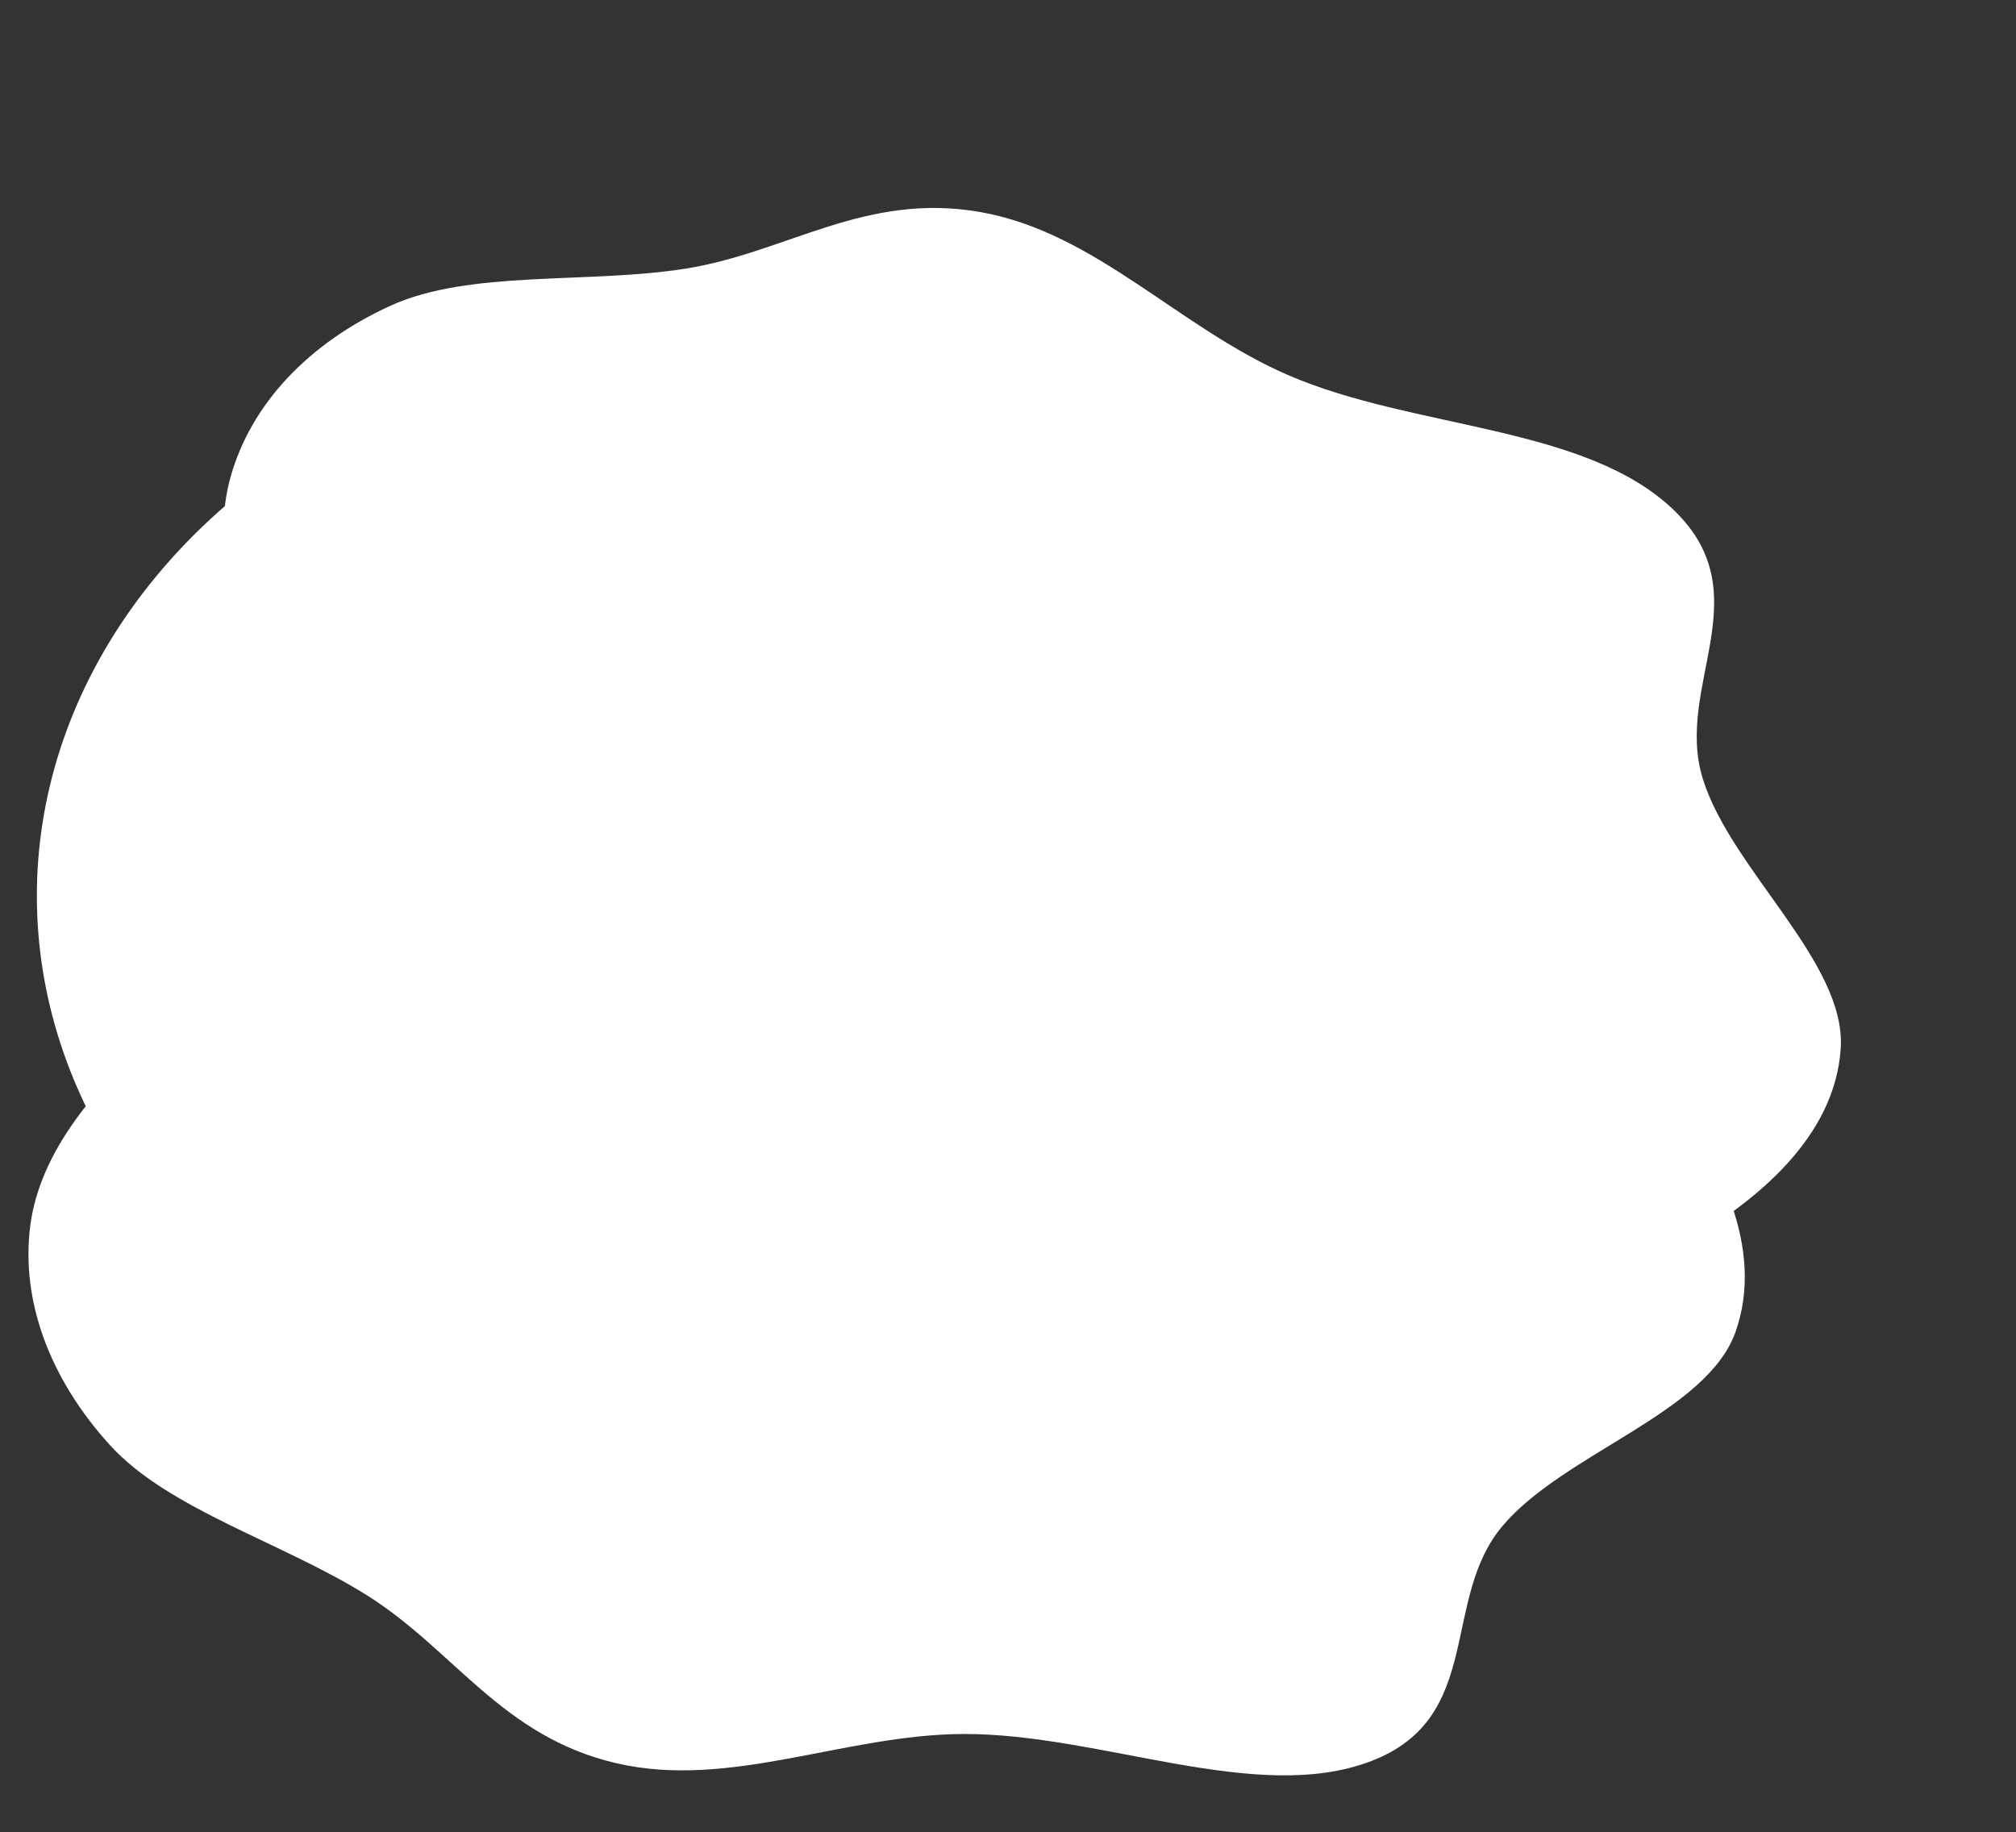 <svg width="2789" height="2535" viewBox="0 0 2789 2535" fill="none" xmlns="http://www.w3.org/2000/svg" xmlns:xlink="http://www.w3.org/1999/xlink">
		<rect x="0" y="0" width="2789" height="2535" fill="#333333" stroke="none"/>
		<defs/>
	<ellipse id="Ellipse 15" cx="984" cy="1239.5" rx="933" ry="778.5" fill="#FFFFFF" fill-opacity="1"/>
	<path id="Vector" d="M931.51 1561.73C808.32 1479.47 722.71 1379.4 629.4 1281.53C536.48 1184.06 433.68 1089.48 381.46 984.76C326.05 873.64 291.17 758.32 319.12 659.32C347.39 559.2 426.33 475.03 540.04 423.05C649.62 372.97 813.25 393.14 948.38 371.69C1089.13 349.36 1196.86 265.18 1356.7 293.47C1516.08 321.67 1631.52 454.18 1782.95 519.37C1957.8 594.64 2194.9 588.15 2316.6 706.69C2436.6 823.59 2316.11 949.35 2355.64 1077.27C2394.58 1203.18 2554.25 1331.39 2546.51 1450.46C2538.67 1571.25 2433.98 1662.74 2313.31 1729.29C2195.27 1794.4 2033 1816.4 1867.31 1825.08C1709.6 1833.33 1541.59 1825.71 1373.72 1778.47C1212.81 1733.19 1065.23 1651 931.51 1561.73Z" fill="#FFFFFF" fill-opacity="1" fill-rule="nonzero"/>
	<path id="Vector" d="M959.44 1106.09C813.85 1133.37 695.82 1191.79 571.57 1245.17C447.84 1298.32 316.16 1344.95 227.03 1420.75C132.44 1501.19 55.08 1593.55 41.91 1695.58C28.59 1798.76 68.15 1907.16 152.32 1999.61C233.43 2088.7 391.84 2134.39 507.71 2207.18C628.37 2282.97 694.4 2402.69 852.51 2439.44C1010.17 2476.08 1168.37 2399.54 1333.23 2399.04C1523.6 2398.47 1739.12 2497.54 1897.58 2436.29C2053.84 2375.89 1992.4 2212.93 2078.99 2110.81C2164.24 2010.28 2361.42 1955.07 2401.06 1842.53C2441.27 1728.36 2380.9 1603.12 2296.06 1494.52C2213.06 1388.3 2072.46 1304.35 1923.48 1231.31C1781.68 1161.8 1624.17 1102.84 1451.24 1080.38C1285.47 1058.84 1117.47 1076.49 959.44 1106.09Z" fill="#FFFFFF" fill-opacity="1" fill-rule="nonzero"/>
</svg>
